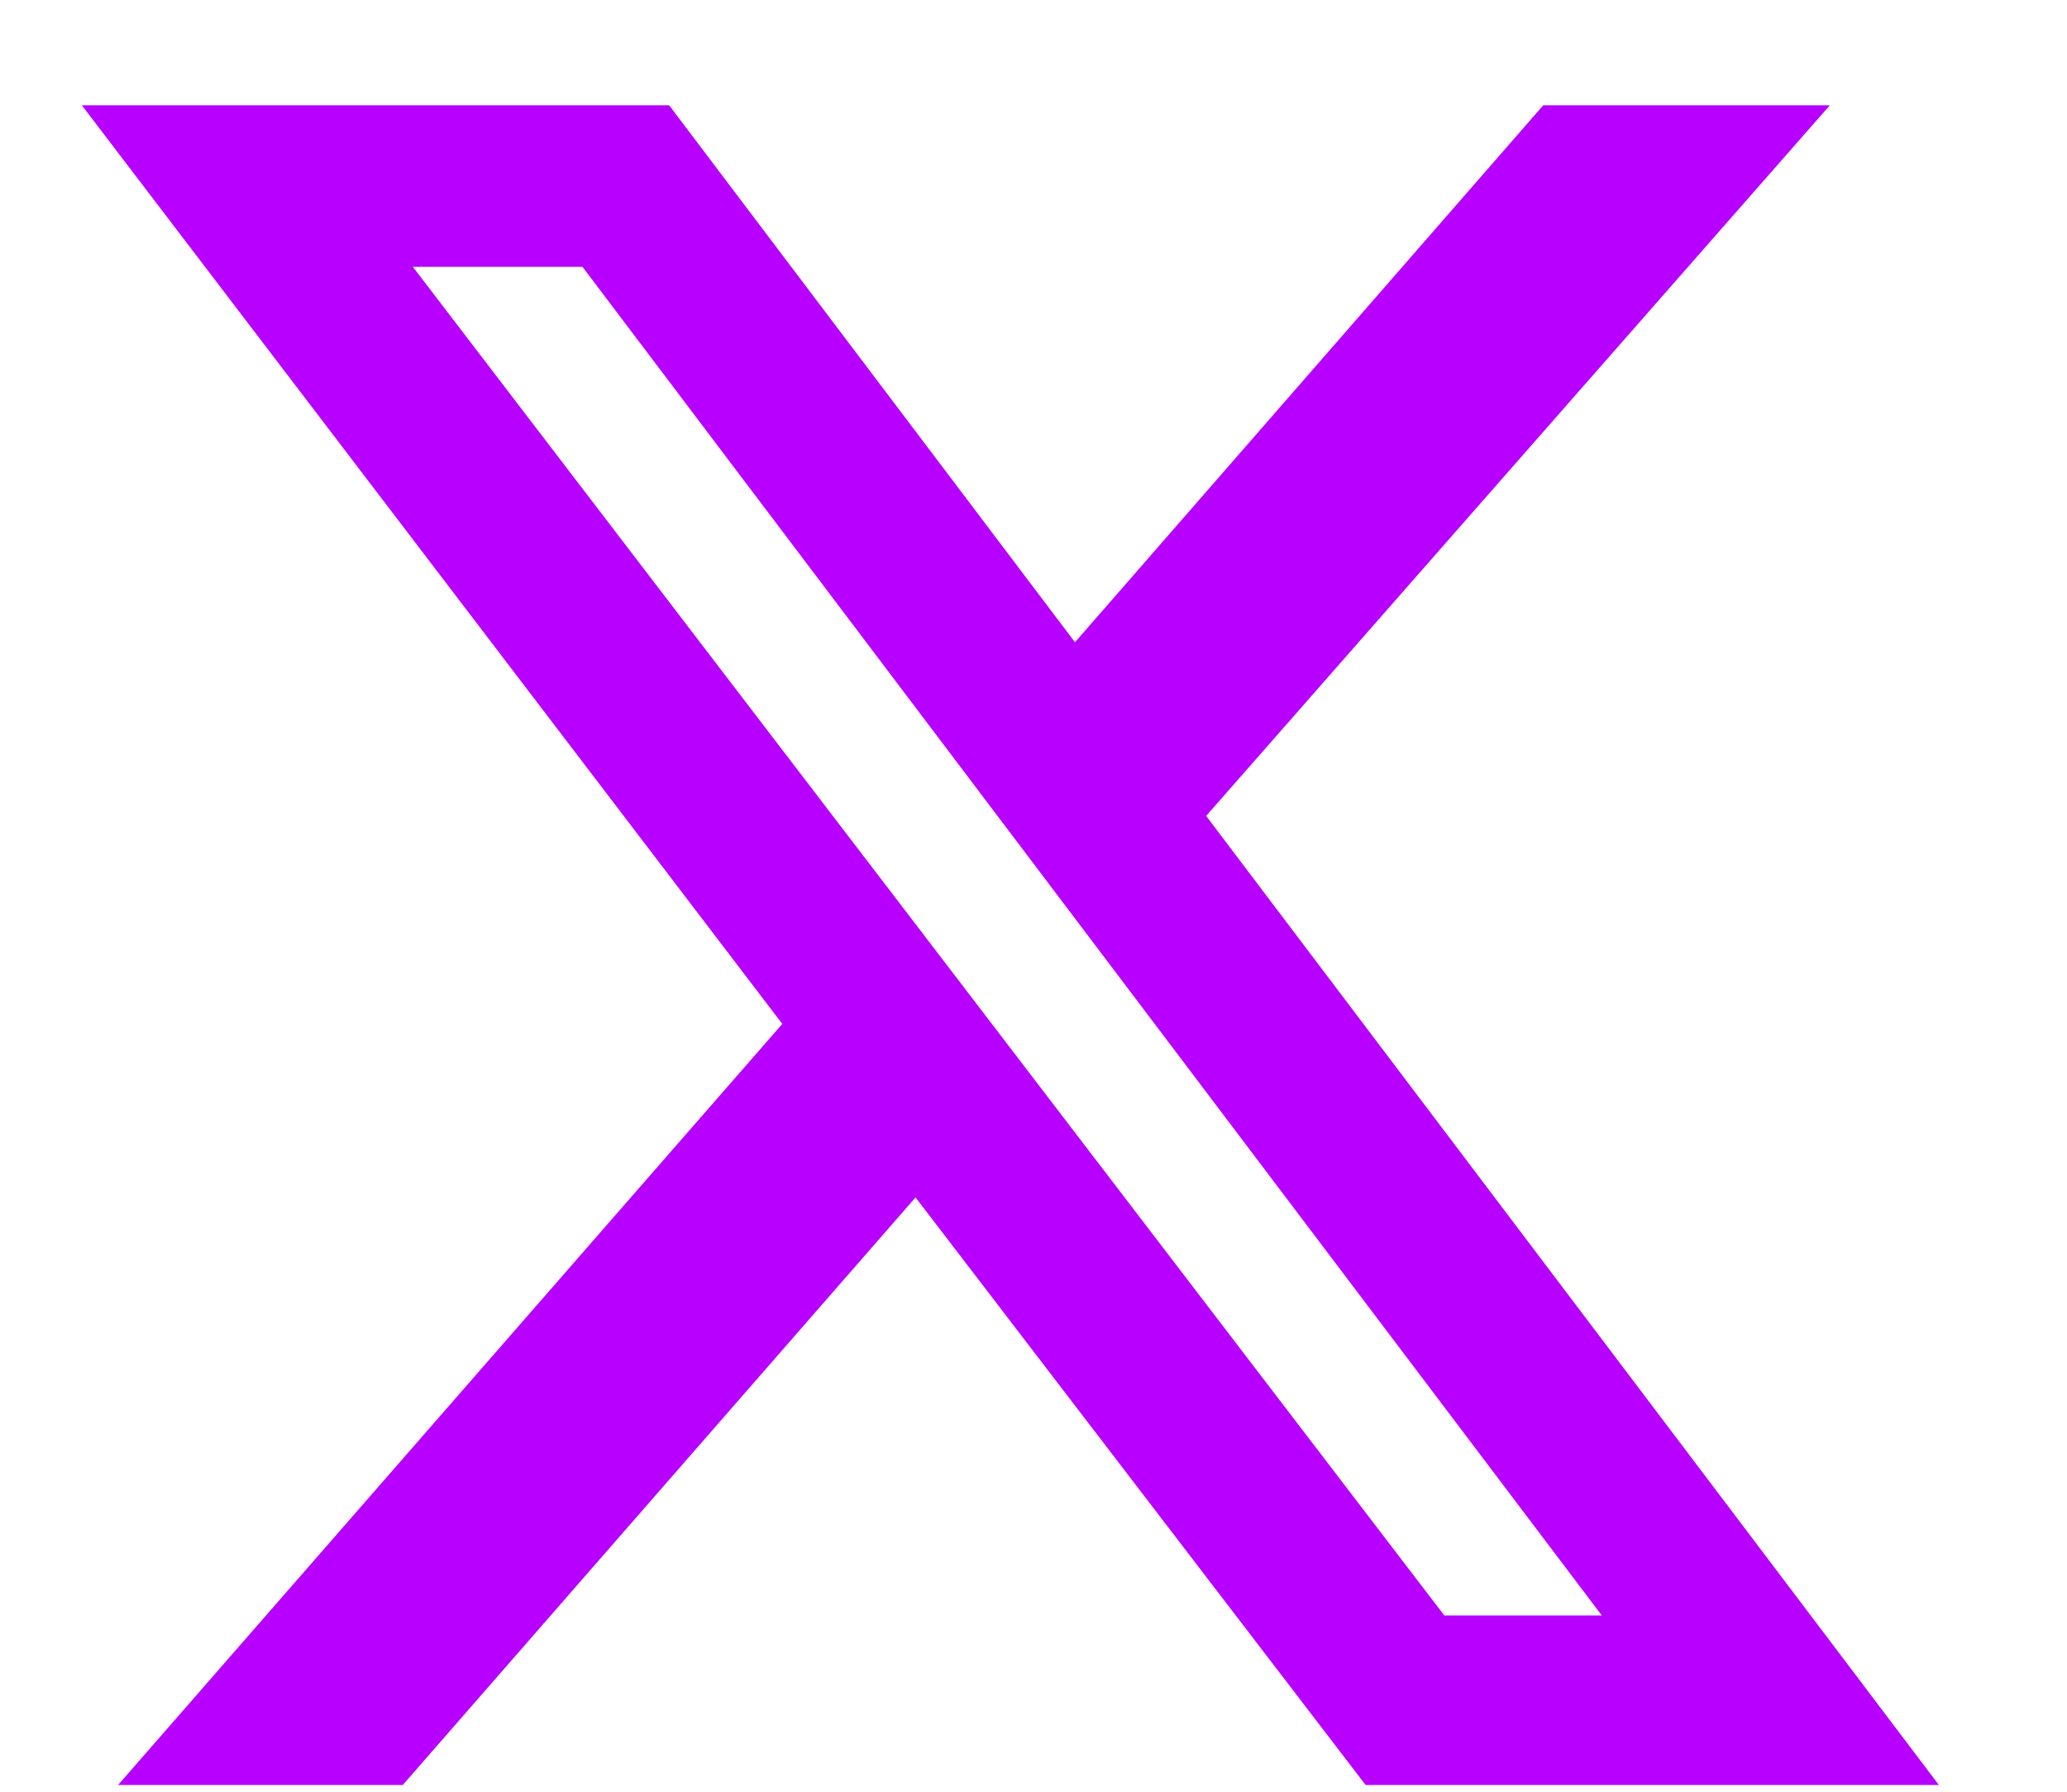 <svg width="15" height="13" viewBox="0 0 15 13" fill="none" xmlns="http://www.w3.org/2000/svg">
<path d="M11.199 0.764H13.279L8.753 5.92L14.07 12.951H9.91L6.644 8.688L2.923 12.951H0.857L5.677 7.429L0.594 0.764H4.856L7.801 4.66L11.199 0.764ZM10.481 11.721H11.624L4.227 1.936H2.996L10.481 11.721Z" fill="#B700FF"/>
</svg>
